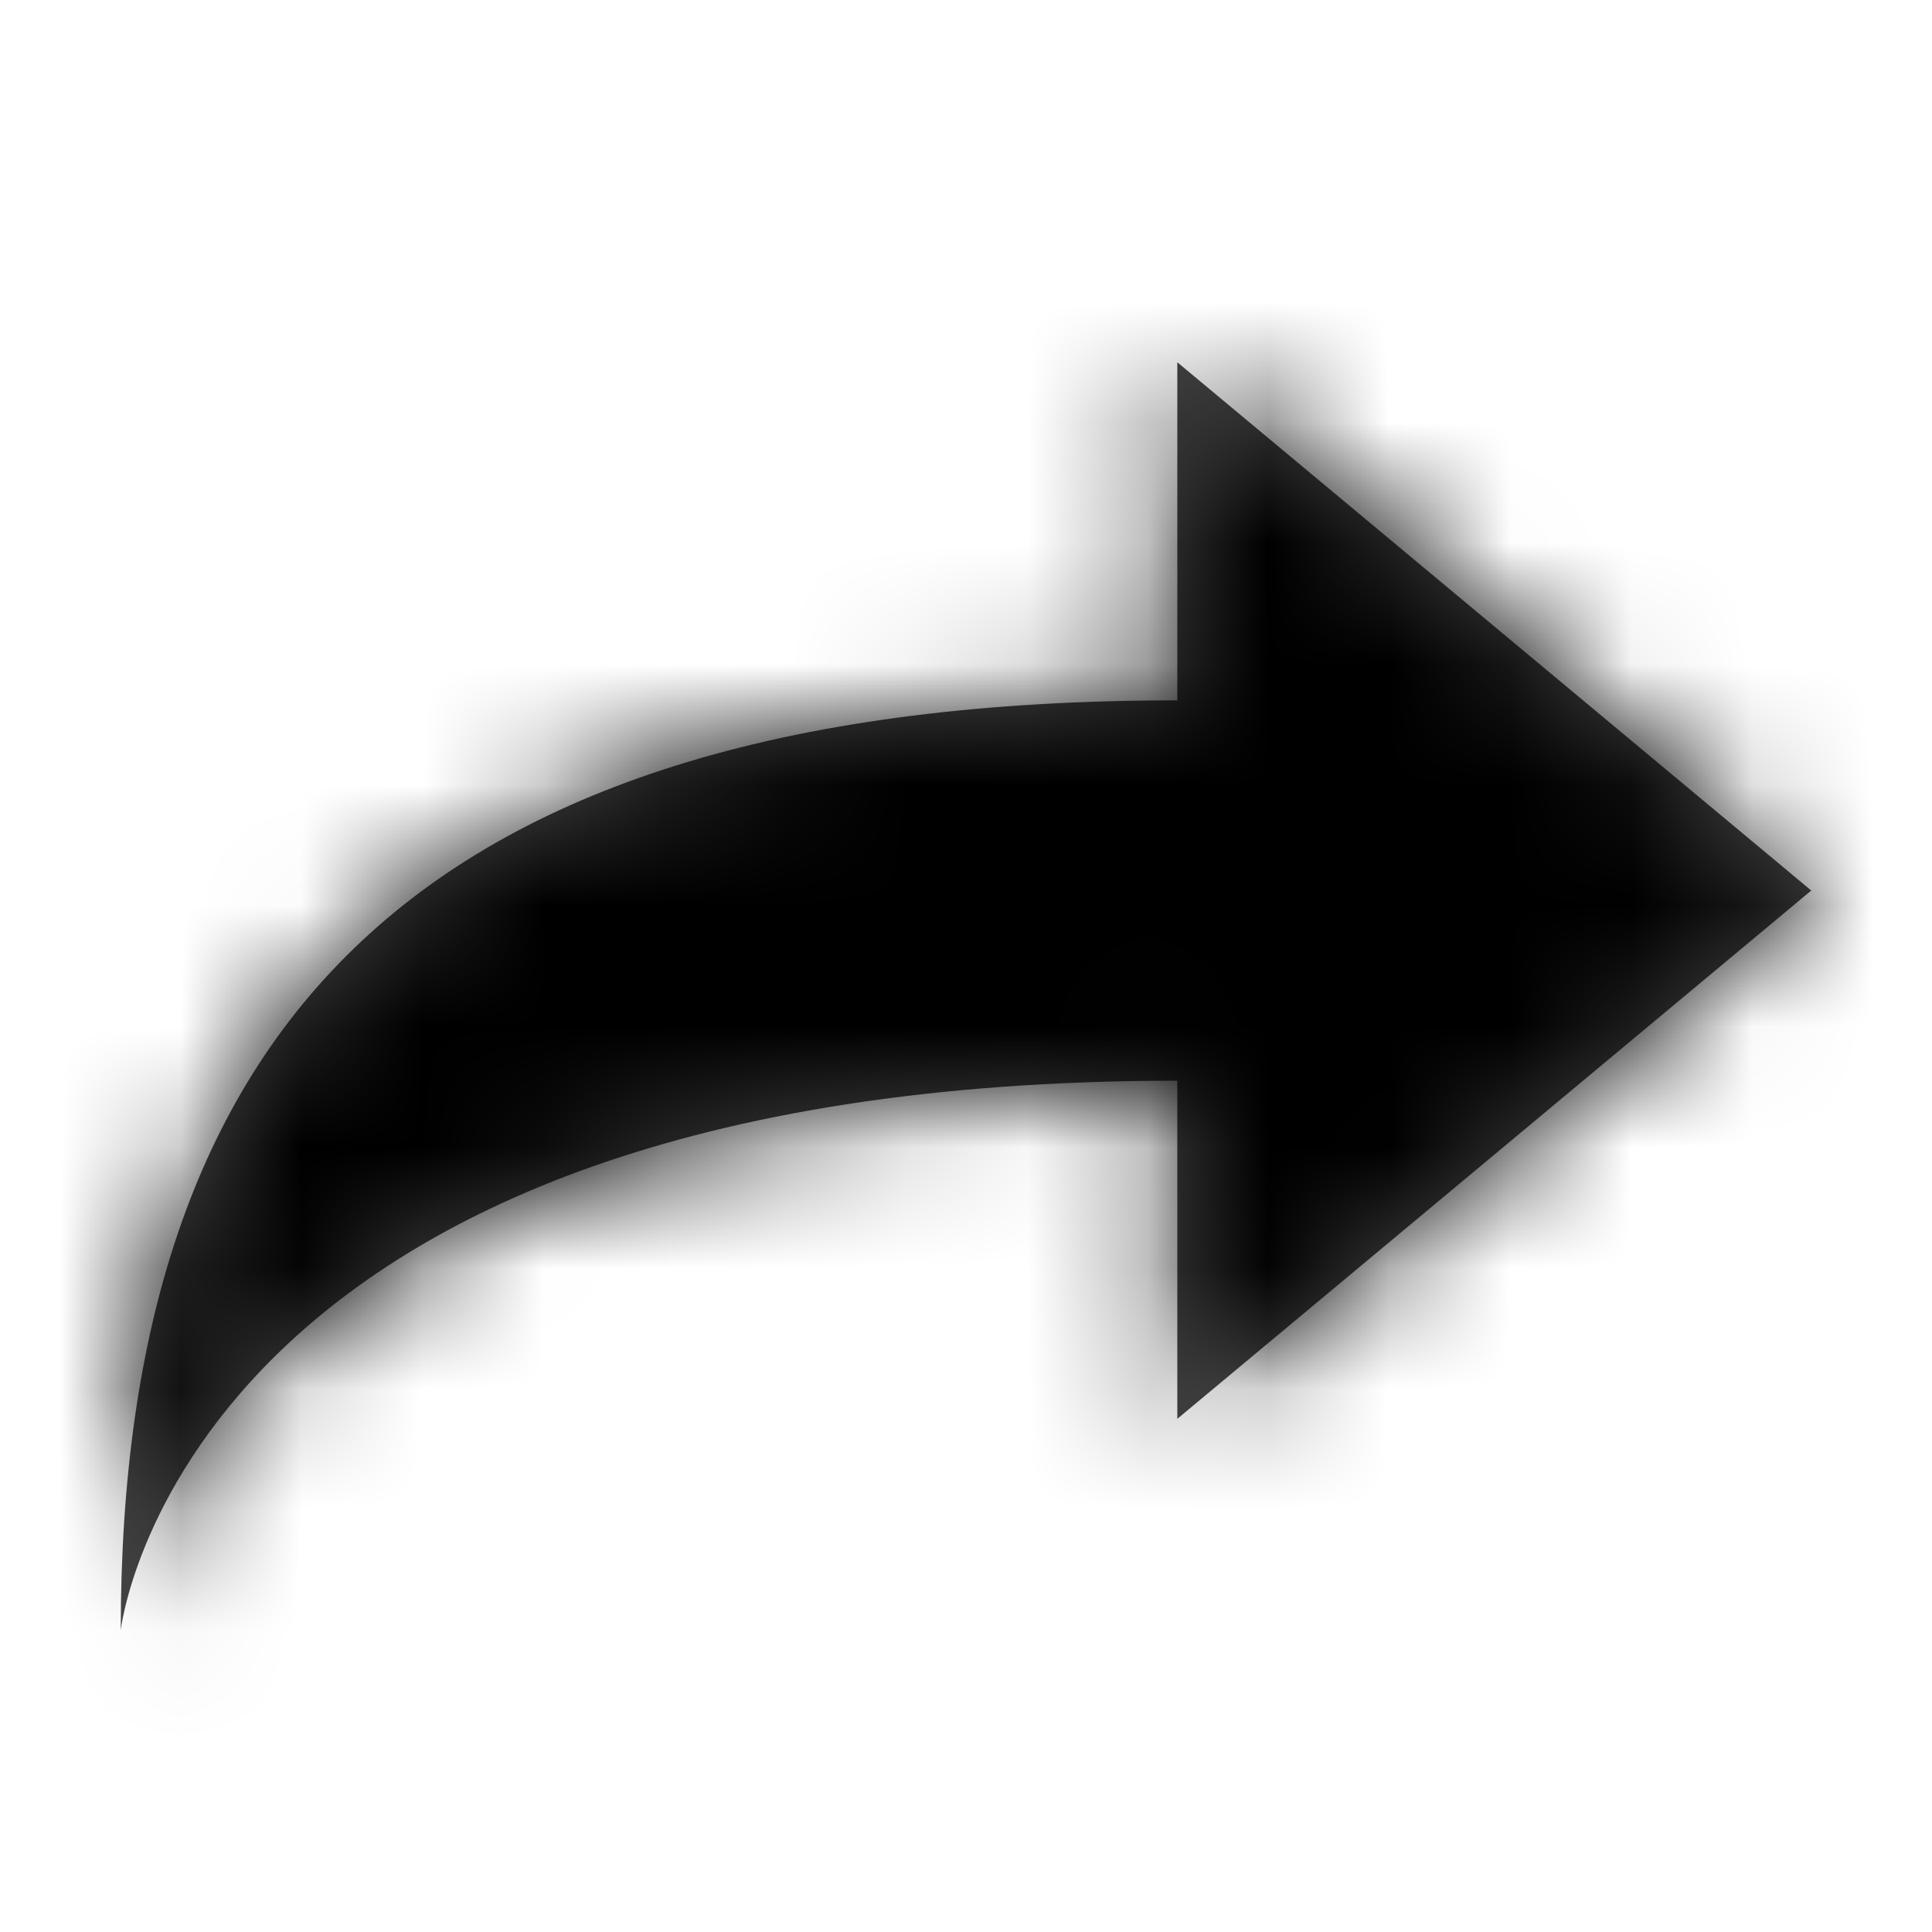 <?xml version="1.0" encoding="UTF-8"?>
<svg width="16px" height="16px" viewBox="0 0 16 16" version="1.1" xmlns="http://www.w3.org/2000/svg" xmlns:xlink="http://www.w3.org/1999/xlink">
    <!-- Generator: Sketch 52.5 (67469) - http://www.bohemiancoding.com/sketch -->
    <title>redo</title>
    <desc>Created with Sketch.</desc>
    <defs>
        <path d="M1,13.5 C1,13.5 1.508,8.95 9.75,8.95 L9.75,11.75 L15,7.375 L9.75,3 L9.75,5.8 C3.406,5.8 1,8.547 1,13.5 Z" id="path-1"></path>
    </defs>
    <g id="Project-Modelling-–-GIS-&amp;-SLD" stroke="none" stroke-width="1" fill="none" fill-rule="evenodd" opacity="1">
        <g id="5.X-/-Settings-/-Edit-Mode-/-SLD-Modelling-/-Shade-by-results" transform="translate(-32, -652)">
            <g id="/controls-left" transform="translate(16, 104)">
                <g id="/undo&amp;redo" transform="translate(0, 536)">
                    <g id="32-/-normal-/-box-icon-/-normal" transform="translate(8, 8)">
                        <g id="16-/-redo" transform="translate(8, 4)">
                            <g>
                                <mask id="mask-2" fill="white">
                                    <use xlink:href="#path-1"></use>
                                </mask>
                                <use id="Path" fill="#464646" xlink:href="#path-1"></use>
                                <g id="color-background-icon-regular" mask="url(#mask-2)" fill="#000000">
                                    <rect id="Rectangle" x="0" y="0" width="16" height="16"></rect>
                                </g>
                            </g>
                        </g>
                    </g>
                </g>
            </g>
        </g>
    </g>
</svg>